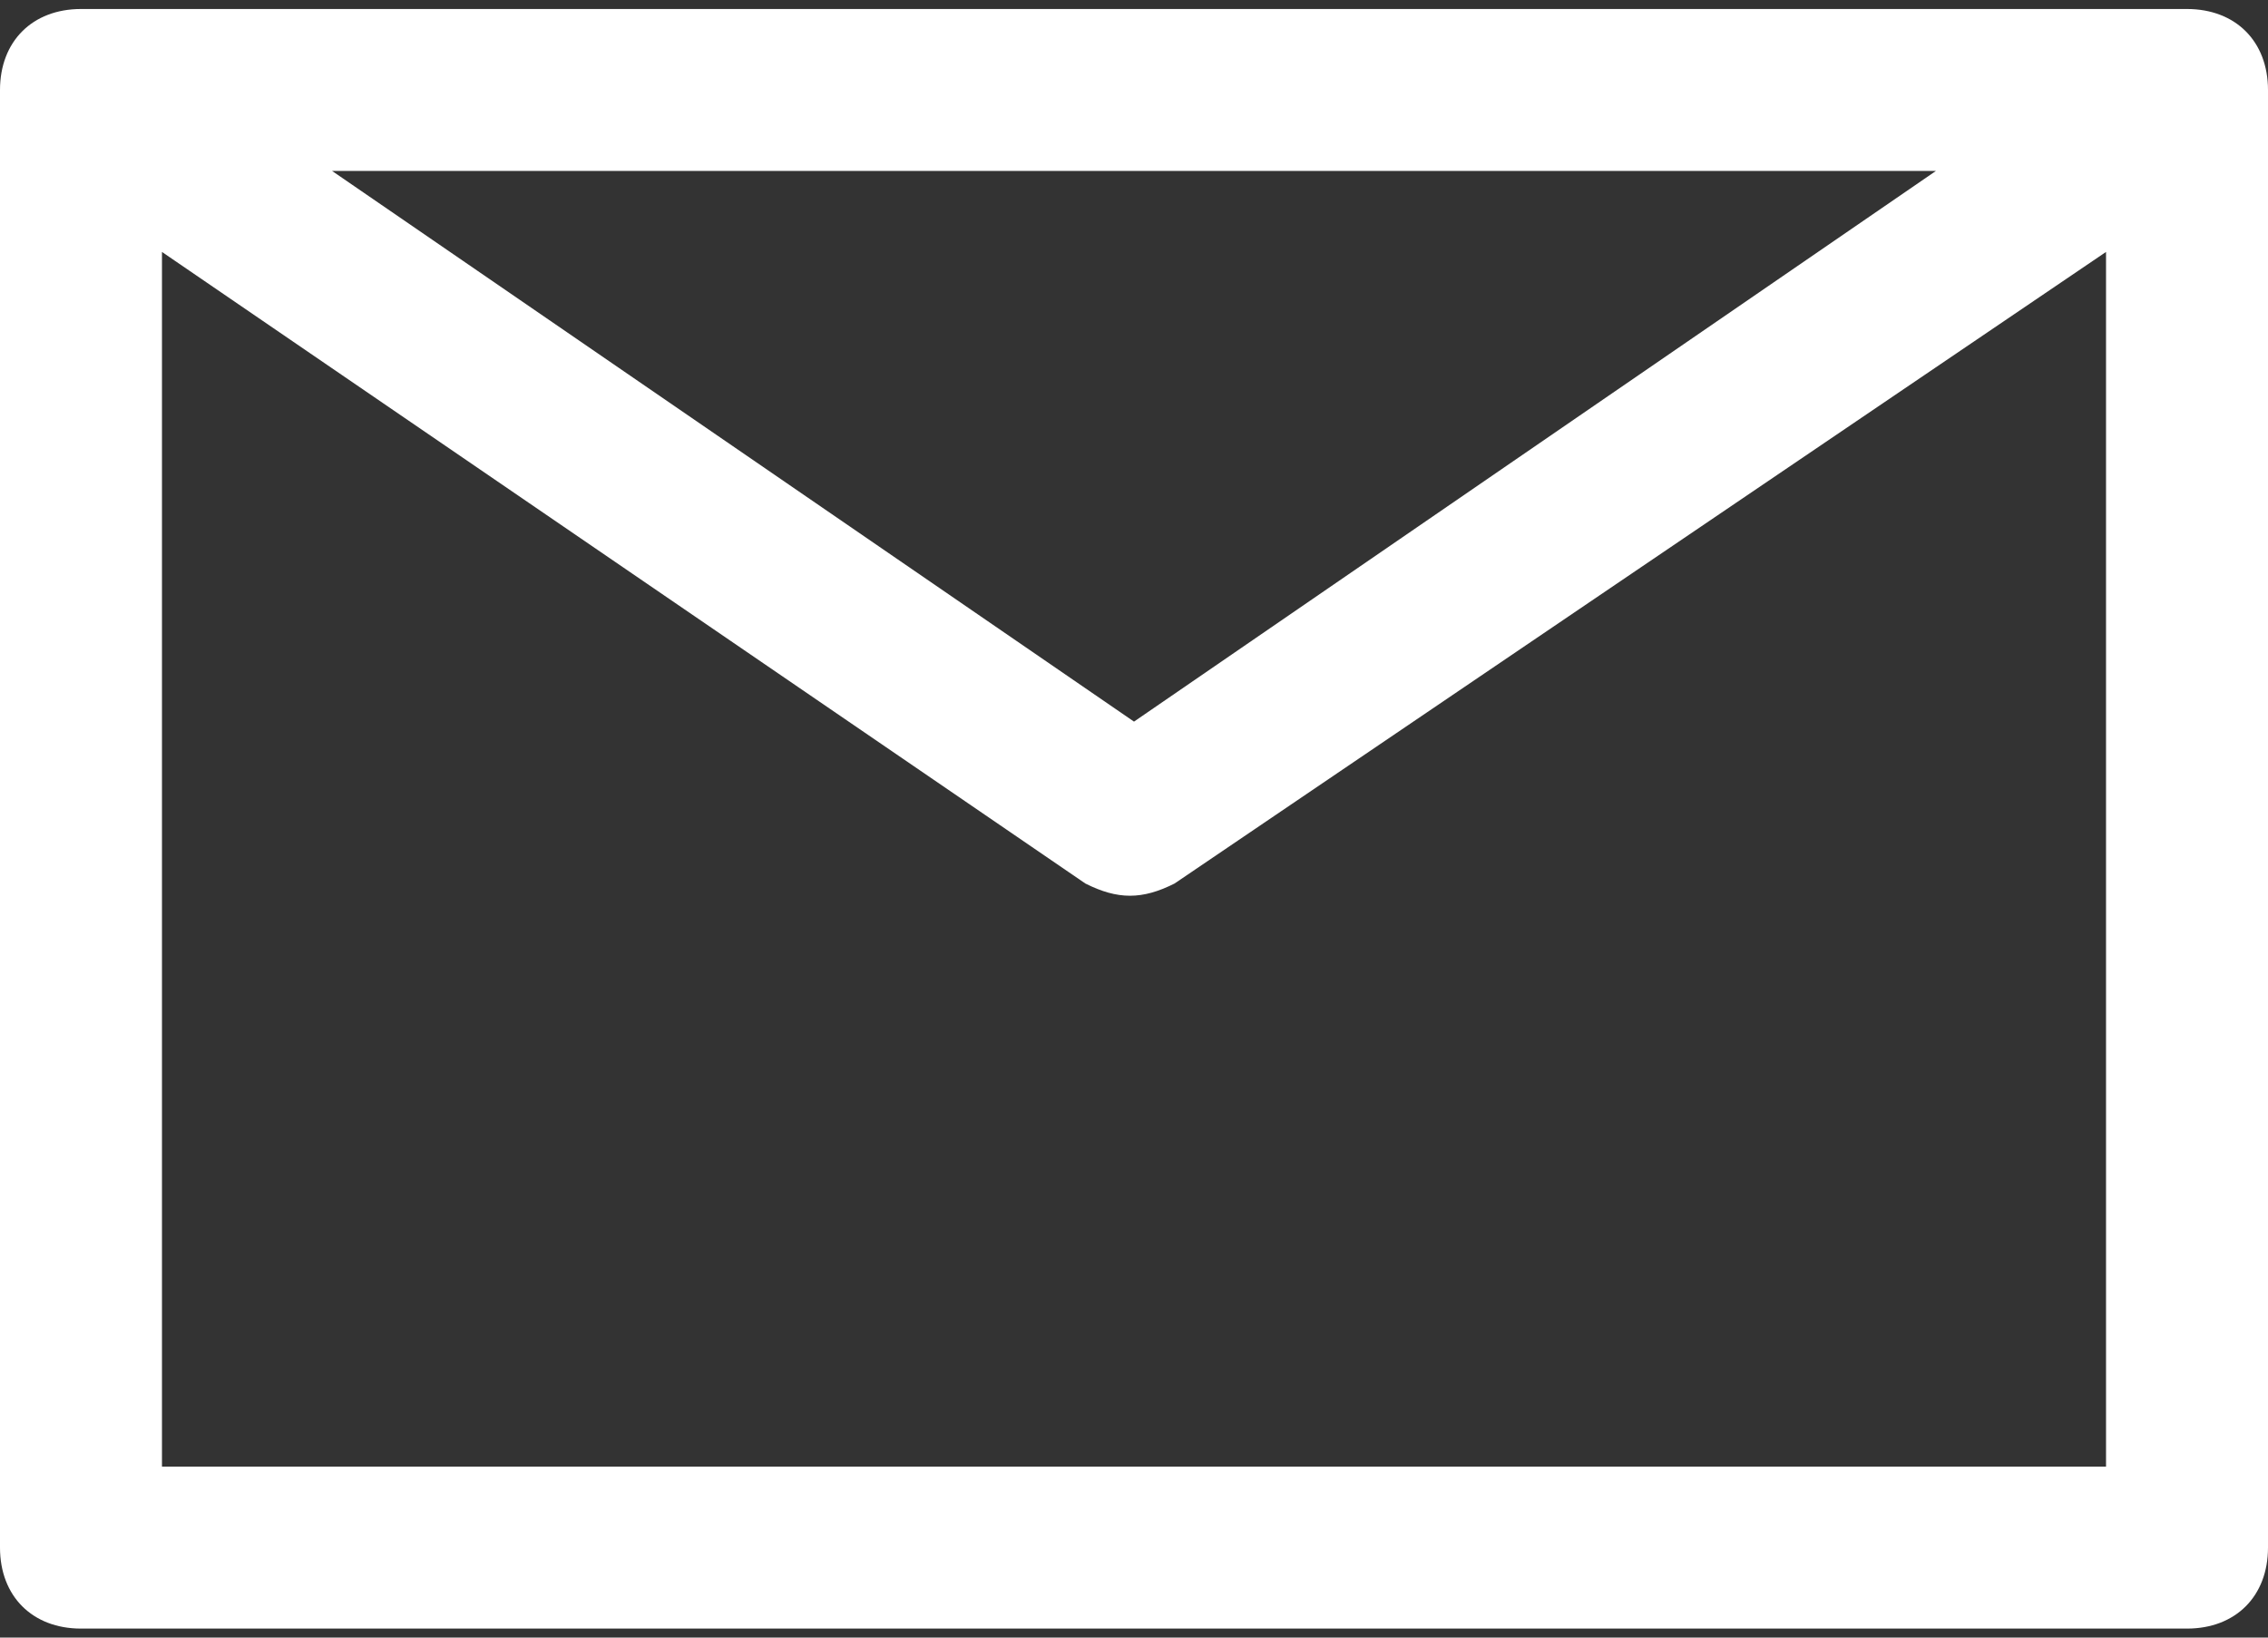 <svg width="36" height="26" viewBox="0 0 36 26" fill="none" xmlns="http://www.w3.org/2000/svg">
<rect x="0" y="0" width="36" height="26" fill="#333333" stroke="none"/>
<path d="M34.714 0.143H1.286C0.514 0.143 0 0.657 0 1.429V24.571C0 25.343 0.514 25.857 1.286 25.857H34.714C35.486 25.857 36 25.343 36 24.571V1.429C36 0.657 35.486 0.143 34.714 0.143ZM30.729 2.714L18 11.457L5.271 2.714H30.729ZM2.571 23.286V4L17.229 14.028C17.743 14.286 18.129 14.286 18.643 14.028L33.429 4V23.286H2.571Z" fill="white"/>
</svg>
